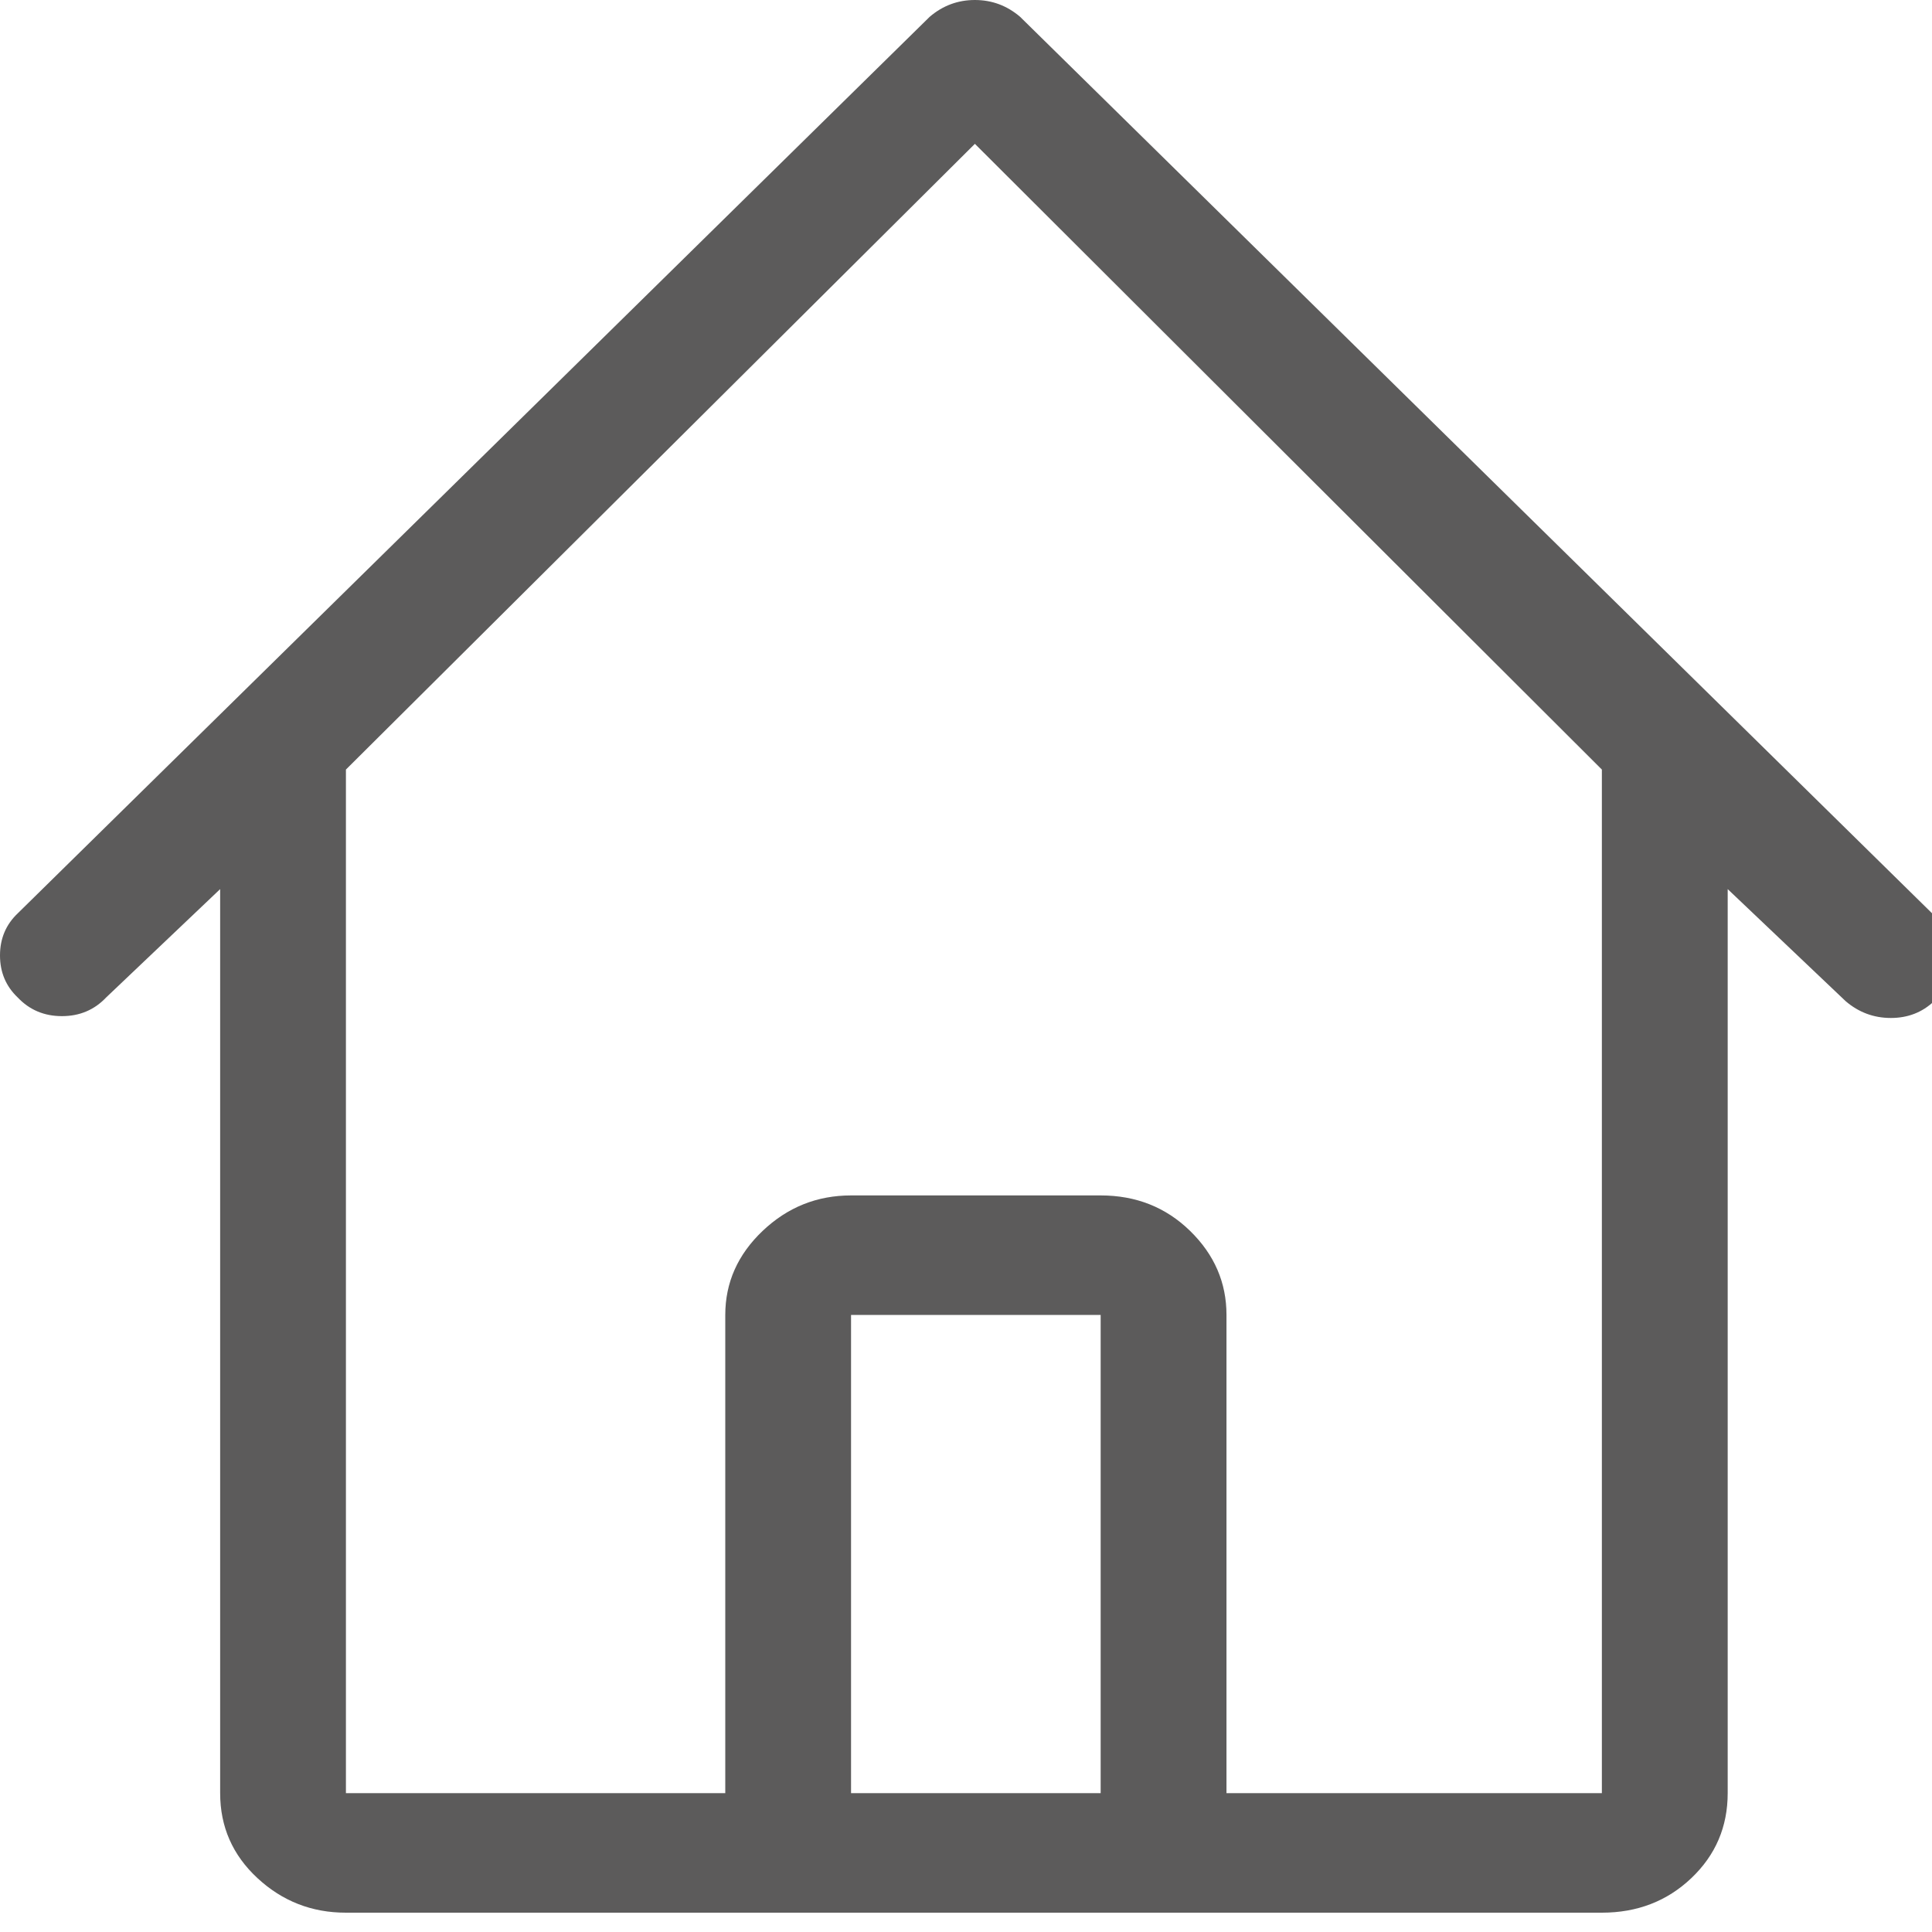 <svg xmlns="http://www.w3.org/2000/svg" viewBox="0 0 40 40">
	<path fill="#5C5B5B" d="M40.042,18.949 l-18.922,-18.601 q-0.407,-0.348 -0.936,-0.348 t-0.936,0.348 l-18.882,18.563 q-0.366,0.348 -0.366,0.87 t0.366,0.87 q0.366,0.387 0.916,0.387 t0.916,-0.387 l2.36,-2.243 v18.717 q0,1.044 0.773,1.76 t1.831,0.715 h26.003 q1.099,0 1.852,-0.715 t0.753,-1.76 V18.408 l2.442,2.32 q0.407,0.348 0.936,0.348 t0.895,-0.348 q0.407,-0.387 0.407,-0.889 t-0.407,-0.889 zm-22.422,18.176 V27.225 h5.168 v9.9 h-5.168 zm15.545,0 h-7.772 V27.225 q0,-1.005 -0.753,-1.74 t-1.852,-0.735 h-5.168 q-1.058,0 -1.831,0.735 t-0.773,1.74 v9.9 h-7.854 V15.933 l13.022,-12.955 l12.981,12.955 v21.192 z" id="svg_1" class="" />
</svg>
